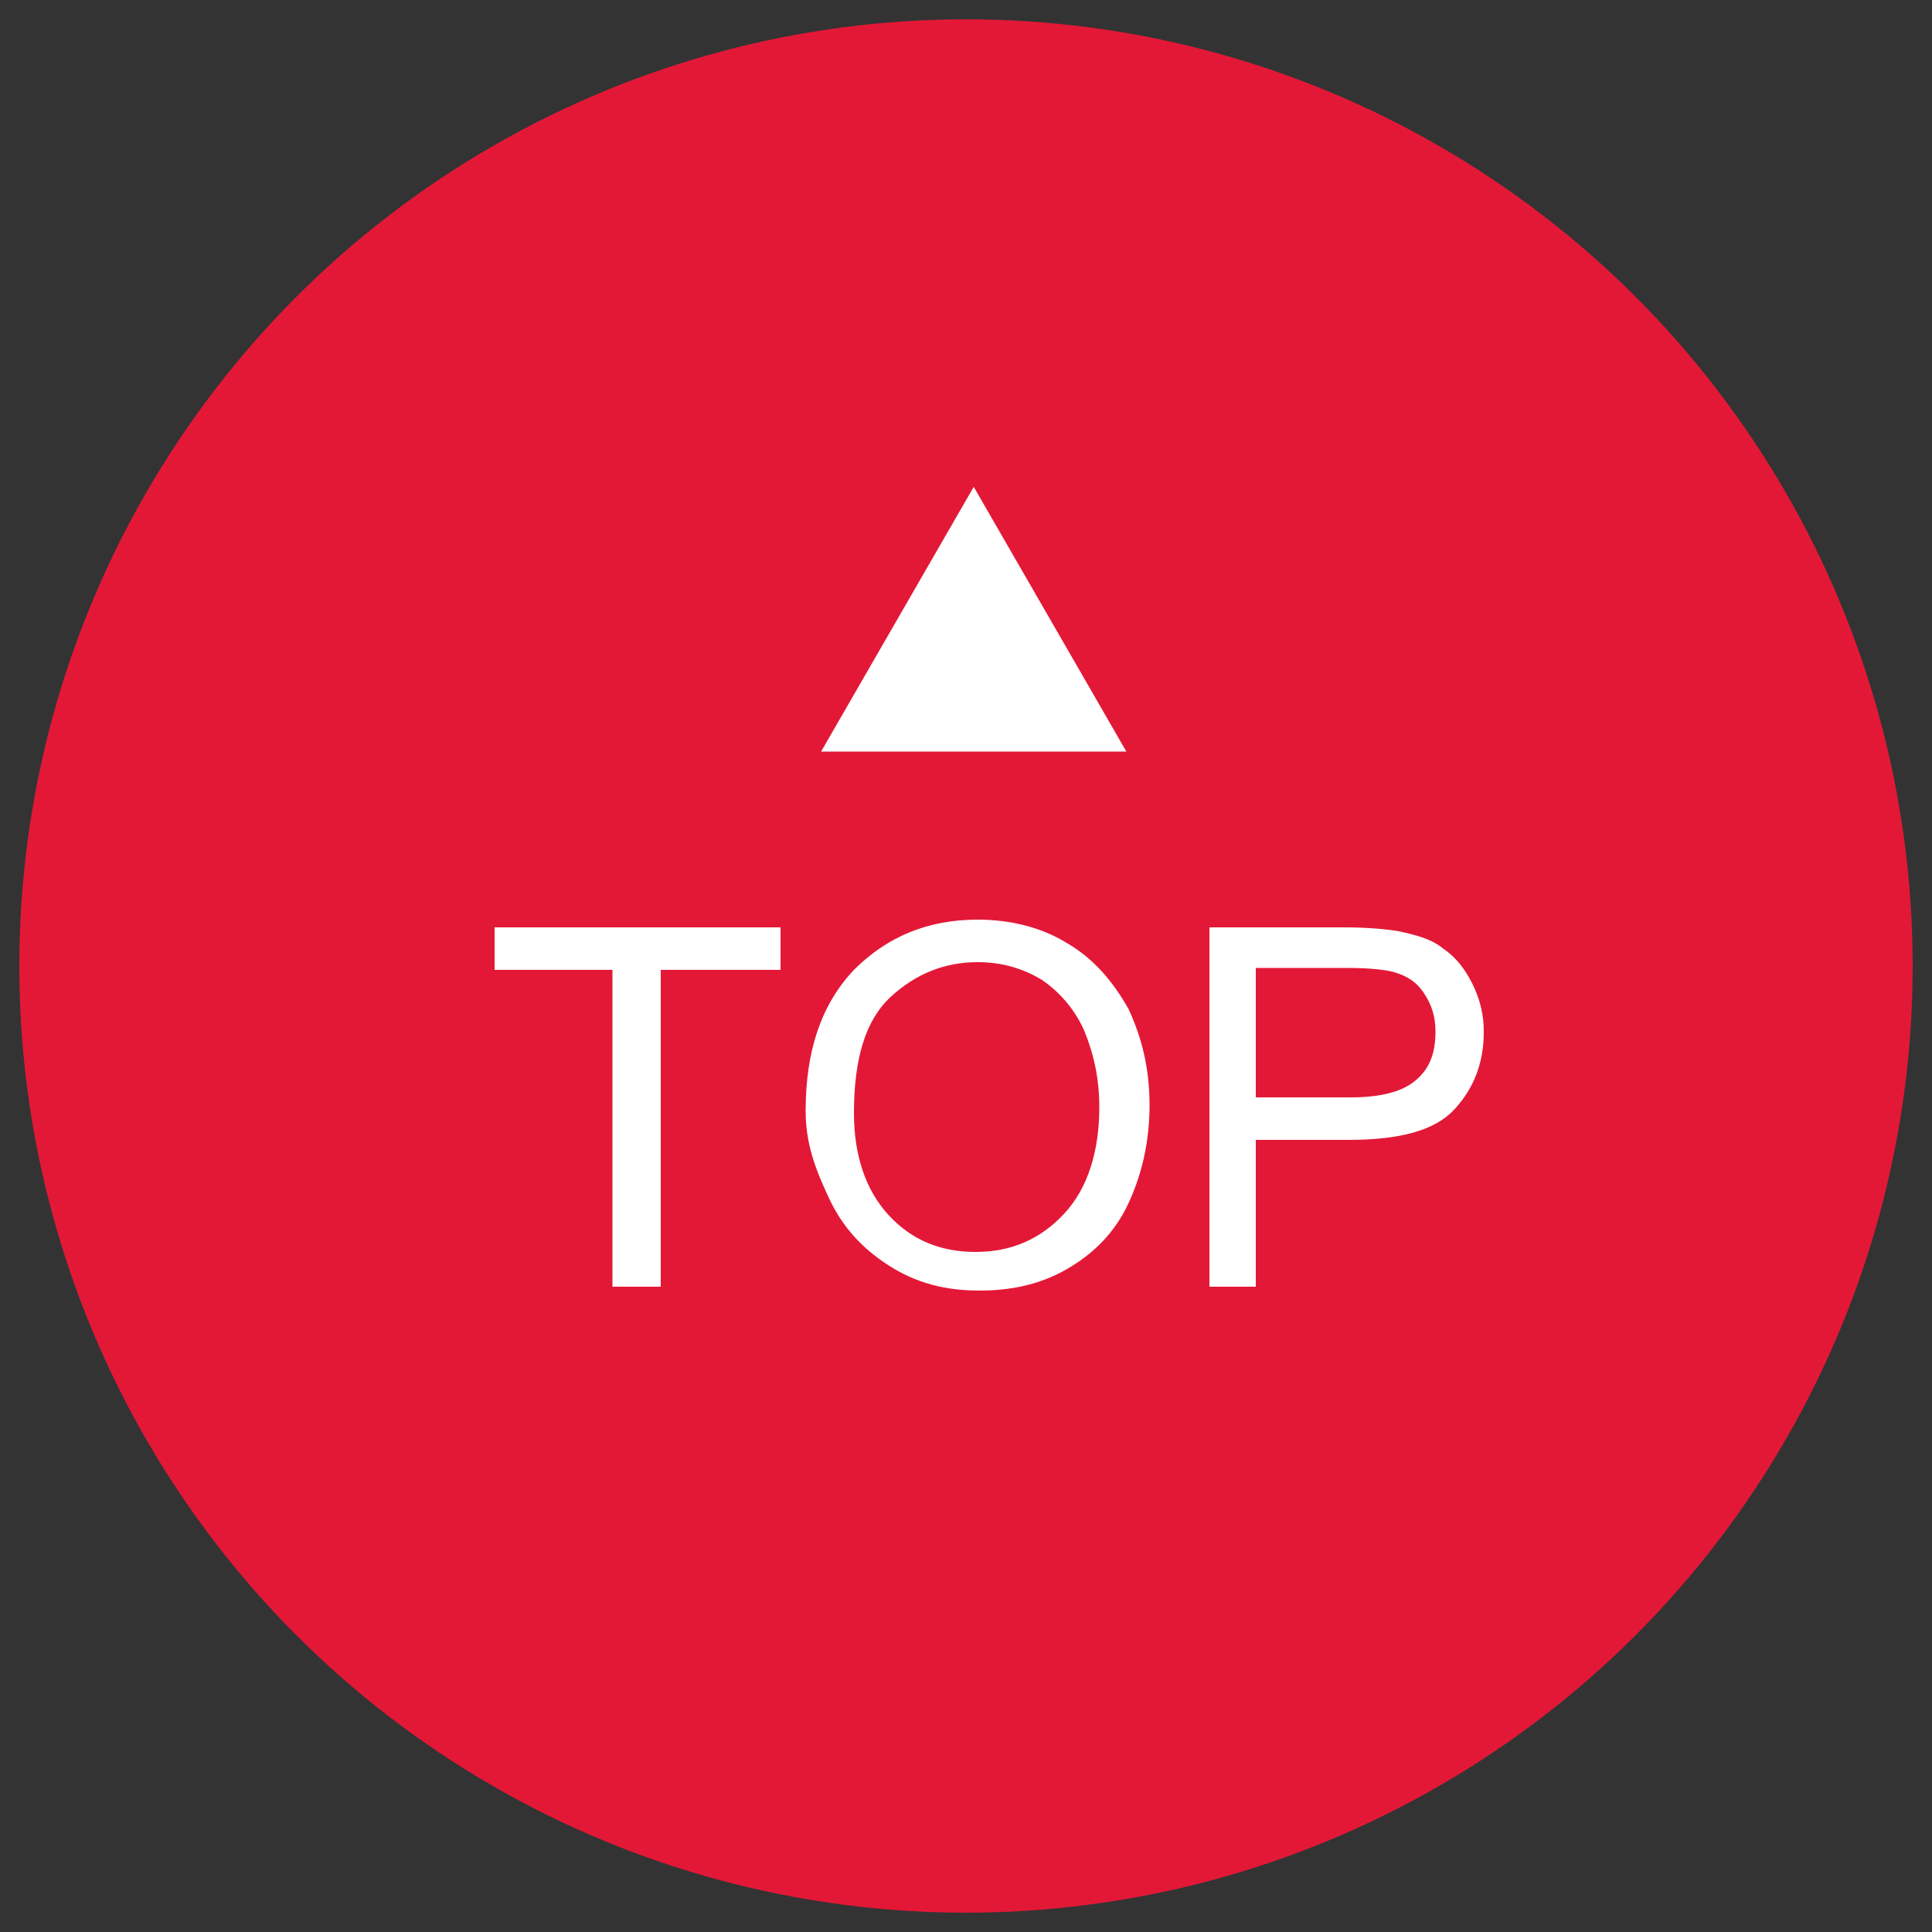 <svg id="Layer_1" xmlns="http://www.w3.org/2000/svg" viewBox="0 0 100 100"><rect x="0" y="0" width="100" height="100" fill="#333333" stroke="none"/><style>.st0{fill:#e31837}.st1{enable-background:new}.st2{fill:#fff}</style><circle id="btop" class="st0" cx="50" cy="50" r="49"/><g class="st1"><path class="st2" d="M31.7 66.6V50.2h-6.1V48h14.8v2.2h-6.2v16.4h-2.5zM41.7 57.5c0-3.1.8-5.5 2.5-7.3 1.7-1.7 3.8-2.6 6.4-2.6 1.7 0 3.3.4 4.6 1.2 1.4.8 2.4 2 3.2 3.4.7 1.5 1.1 3.1 1.1 5s-.4 3.6-1.1 5.1-1.8 2.6-3.2 3.4c-1.4.8-2.9 1.1-4.5 1.1-1.8 0-3.3-.4-4.7-1.3s-2.4-2-3.1-3.5-1.2-2.8-1.2-4.5zm2.5.1c0 2.2.6 4 1.8 5.3 1.2 1.3 2.7 1.9 4.5 1.9 1.9 0 3.4-.7 4.6-2 1.2-1.3 1.8-3.2 1.8-5.5 0-1.5-.3-2.8-.8-4-.5-1.1-1.3-2-2.2-2.6-1-.6-2.1-.9-3.3-.9-1.7 0-3.2.6-4.5 1.8-1.3 1.2-1.9 3.2-1.9 6zM62.6 66.6V48h7c1.2 0 2.2.1 2.8.2.9.2 1.7.4 2.3.9.6.4 1.1 1 1.5 1.8.4.8.6 1.6.6 2.5 0 1.6-.5 2.9-1.5 4S72.5 59 69.8 59H65v7.6h-2.4zm2.5-9.8h4.8c1.6 0 2.7-.3 3.4-.9.7-.6 1-1.4 1-2.5 0-.8-.2-1.4-.6-2-.4-.6-.9-.9-1.6-1.1-.4-.1-1.2-.2-2.3-.2H65v6.7z"/></g><path class="st2" d="M50.4 25.2l-7.9 13.7h15.8z"/></svg>